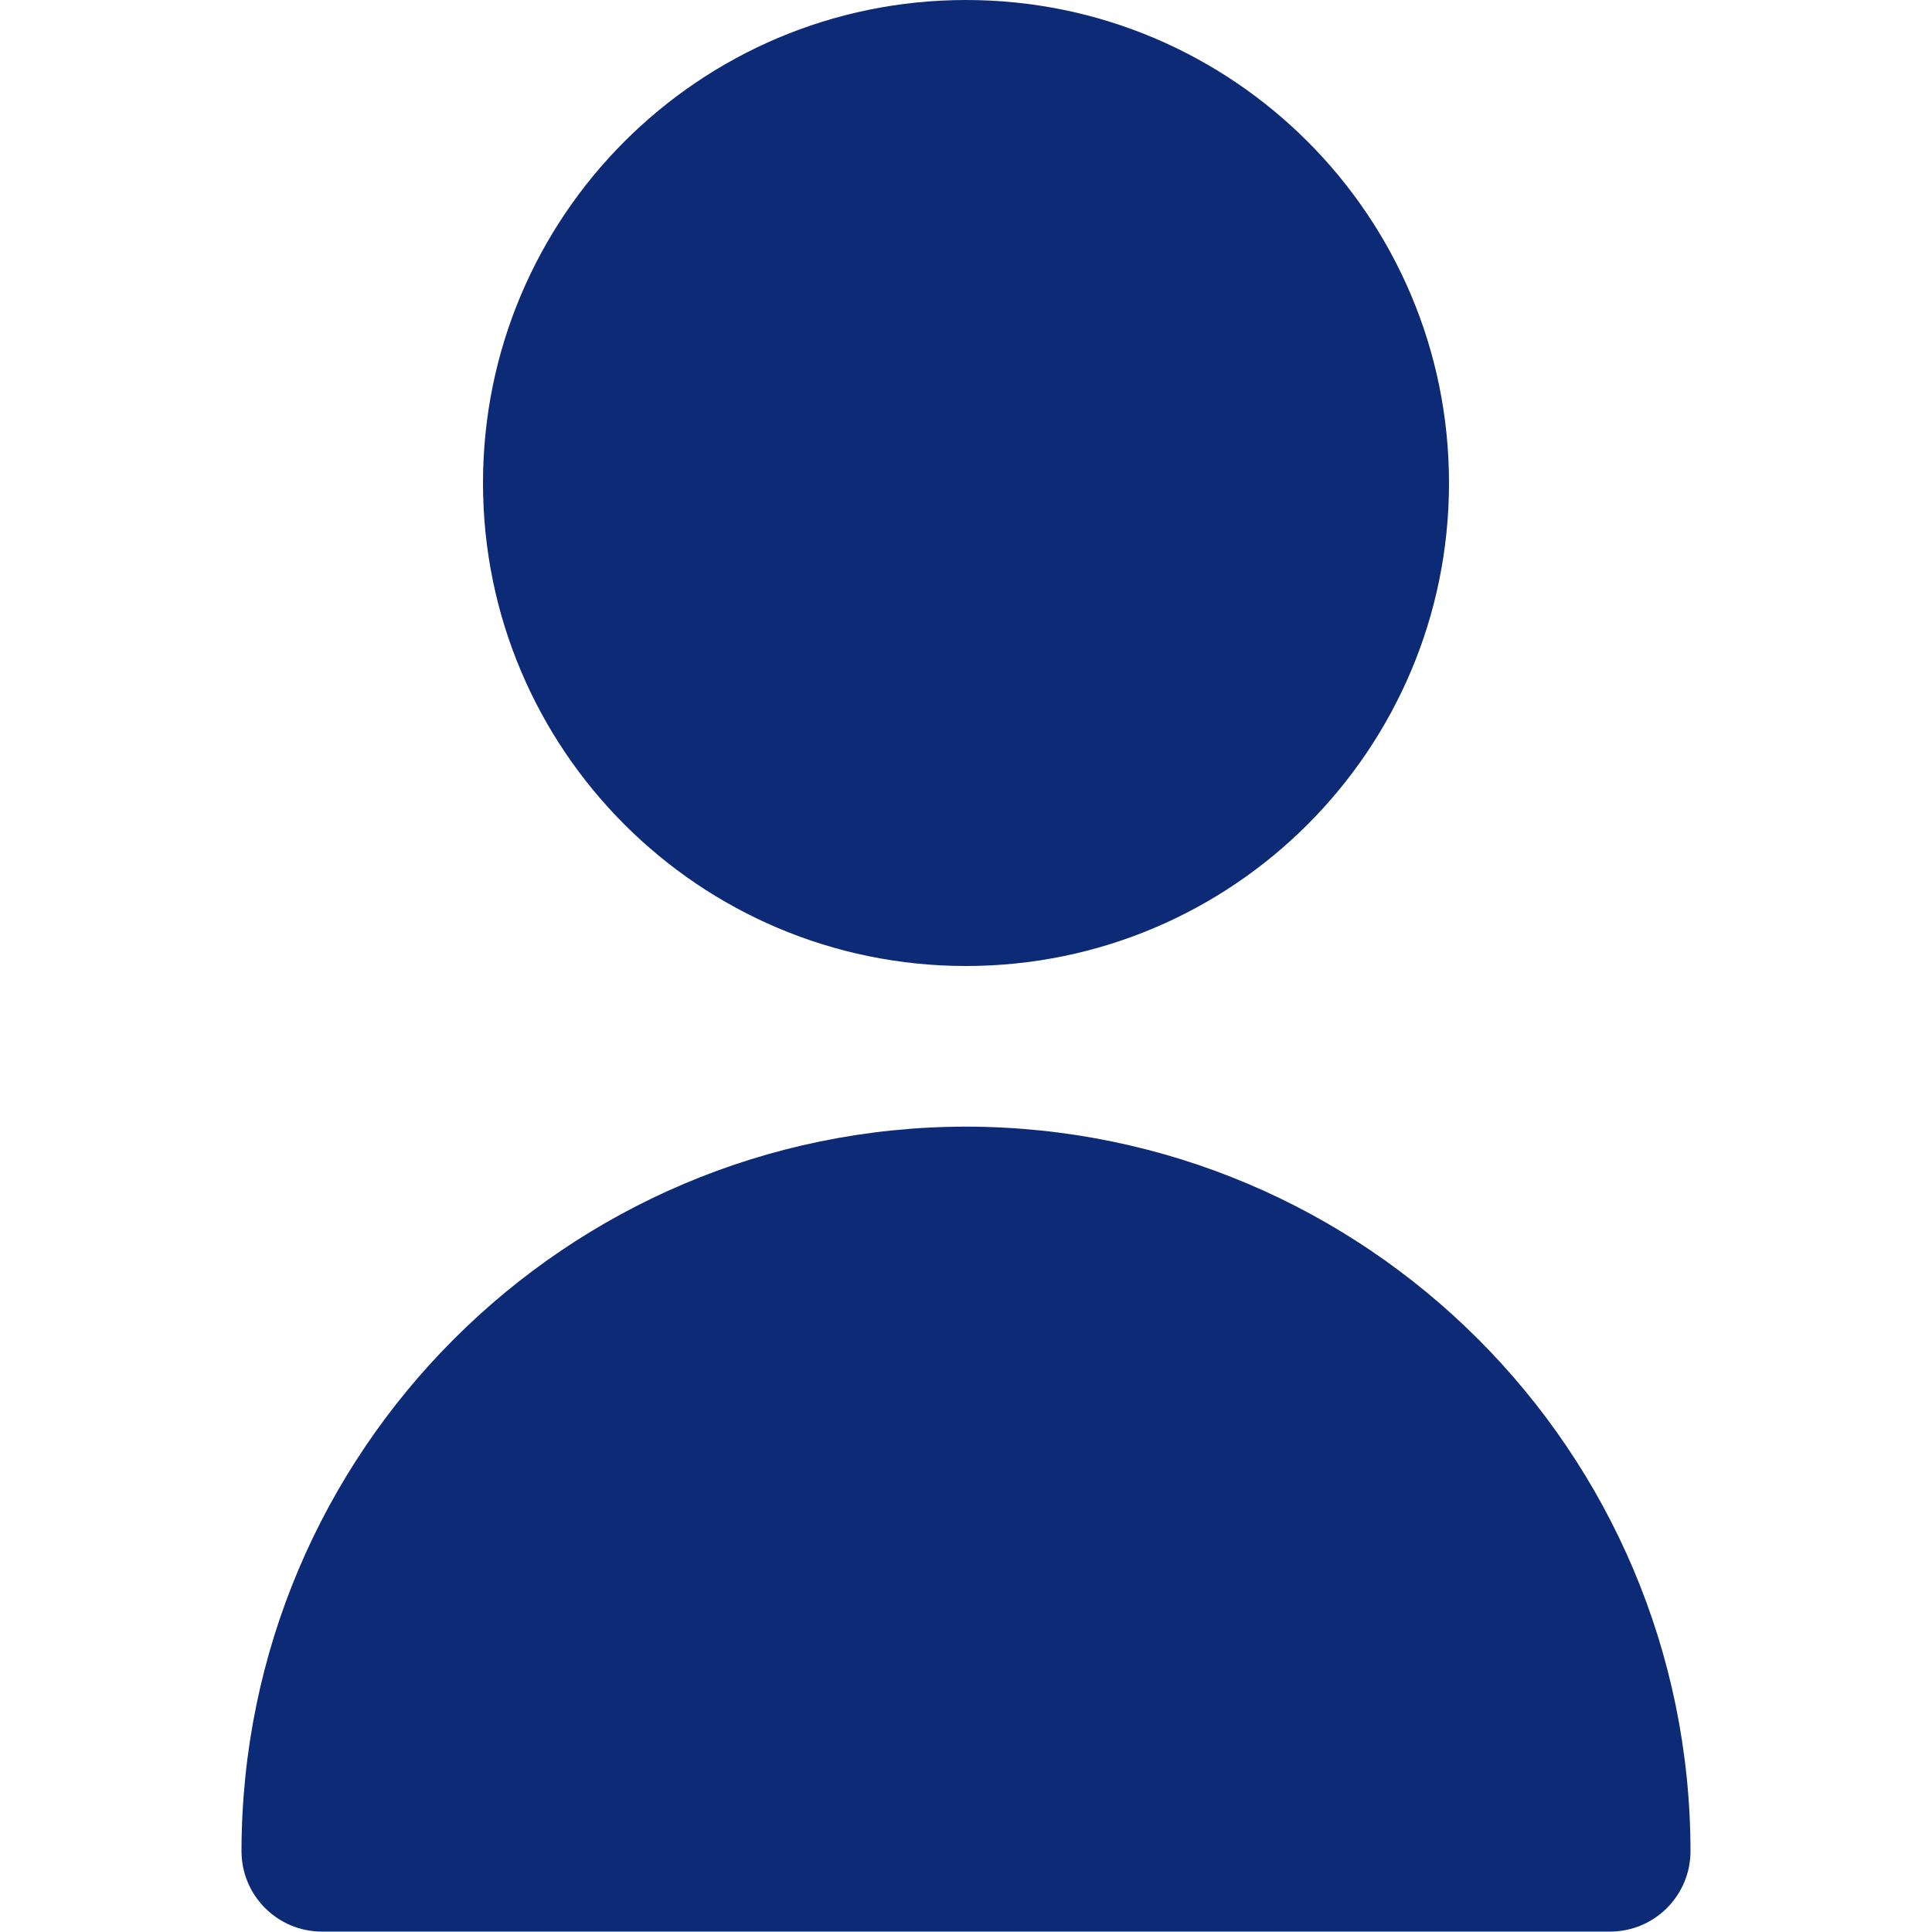 <svg width="14" height="14" viewBox="0 0 14 14" fill="none" xmlns="http://www.w3.org/2000/svg">
<path d="M7 7C8.933 7 10.5 5.433 10.5 3.5C10.5 1.567 8.933 0 7 0C5.067 0 3.5 1.567 3.5 3.5C3.5 5.433 5.067 7 7 7Z" fill="#0D2A76"/>
<path d="M7 8.164C4.102 8.167 1.753 10.516 1.75 13.414C1.75 13.736 2.011 13.997 2.333 13.997H11.667C11.989 13.997 12.25 13.736 12.25 13.414C12.247 10.516 9.898 8.167 7 8.164Z" fill="#0D2A76"/>
</svg>
